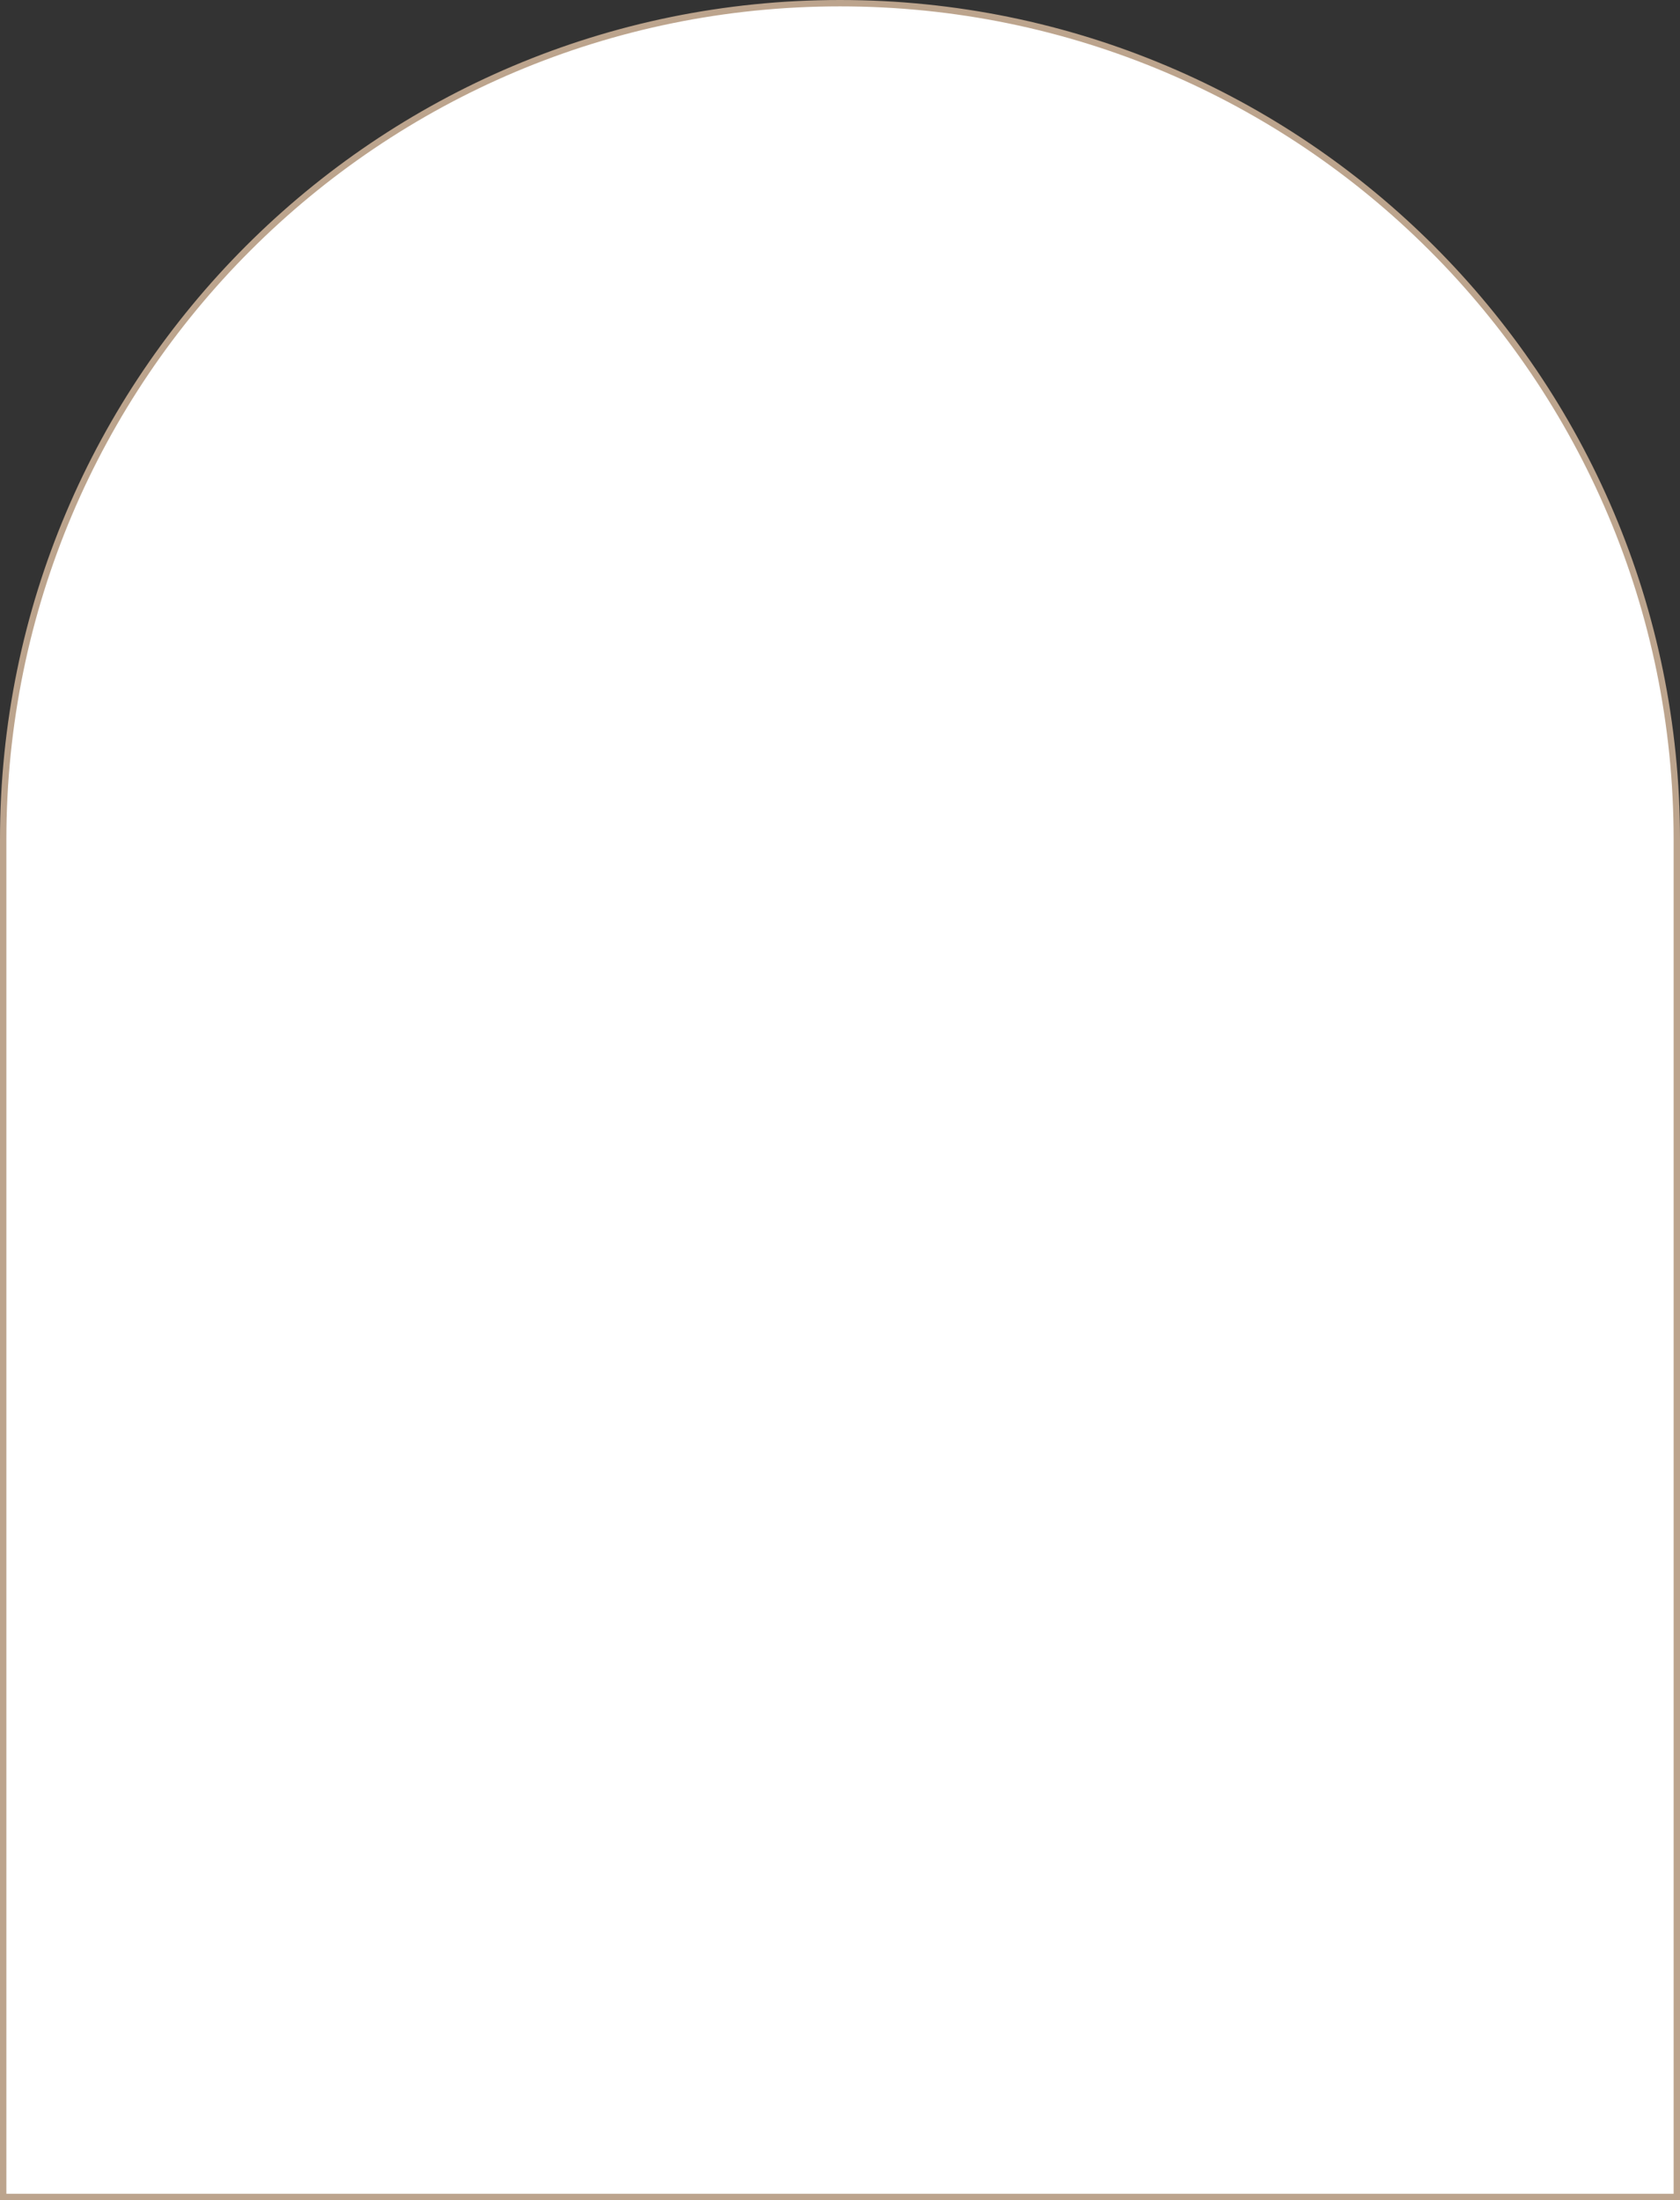 <svg width="527" height="690" viewBox="0 0 527 690" fill="none" xmlns="http://www.w3.org/2000/svg">
<rect x="0" y="0" width="527" height="690" fill="#333333" stroke="none"/>
<path d="M263.5 1C408.475 1 526 118.432 526 263.289V689H1V263.289C1 118.432 118.524 1 263.5 1Z" fill="white" stroke="#BCA48D" stroke-width="2"/>
</svg>

